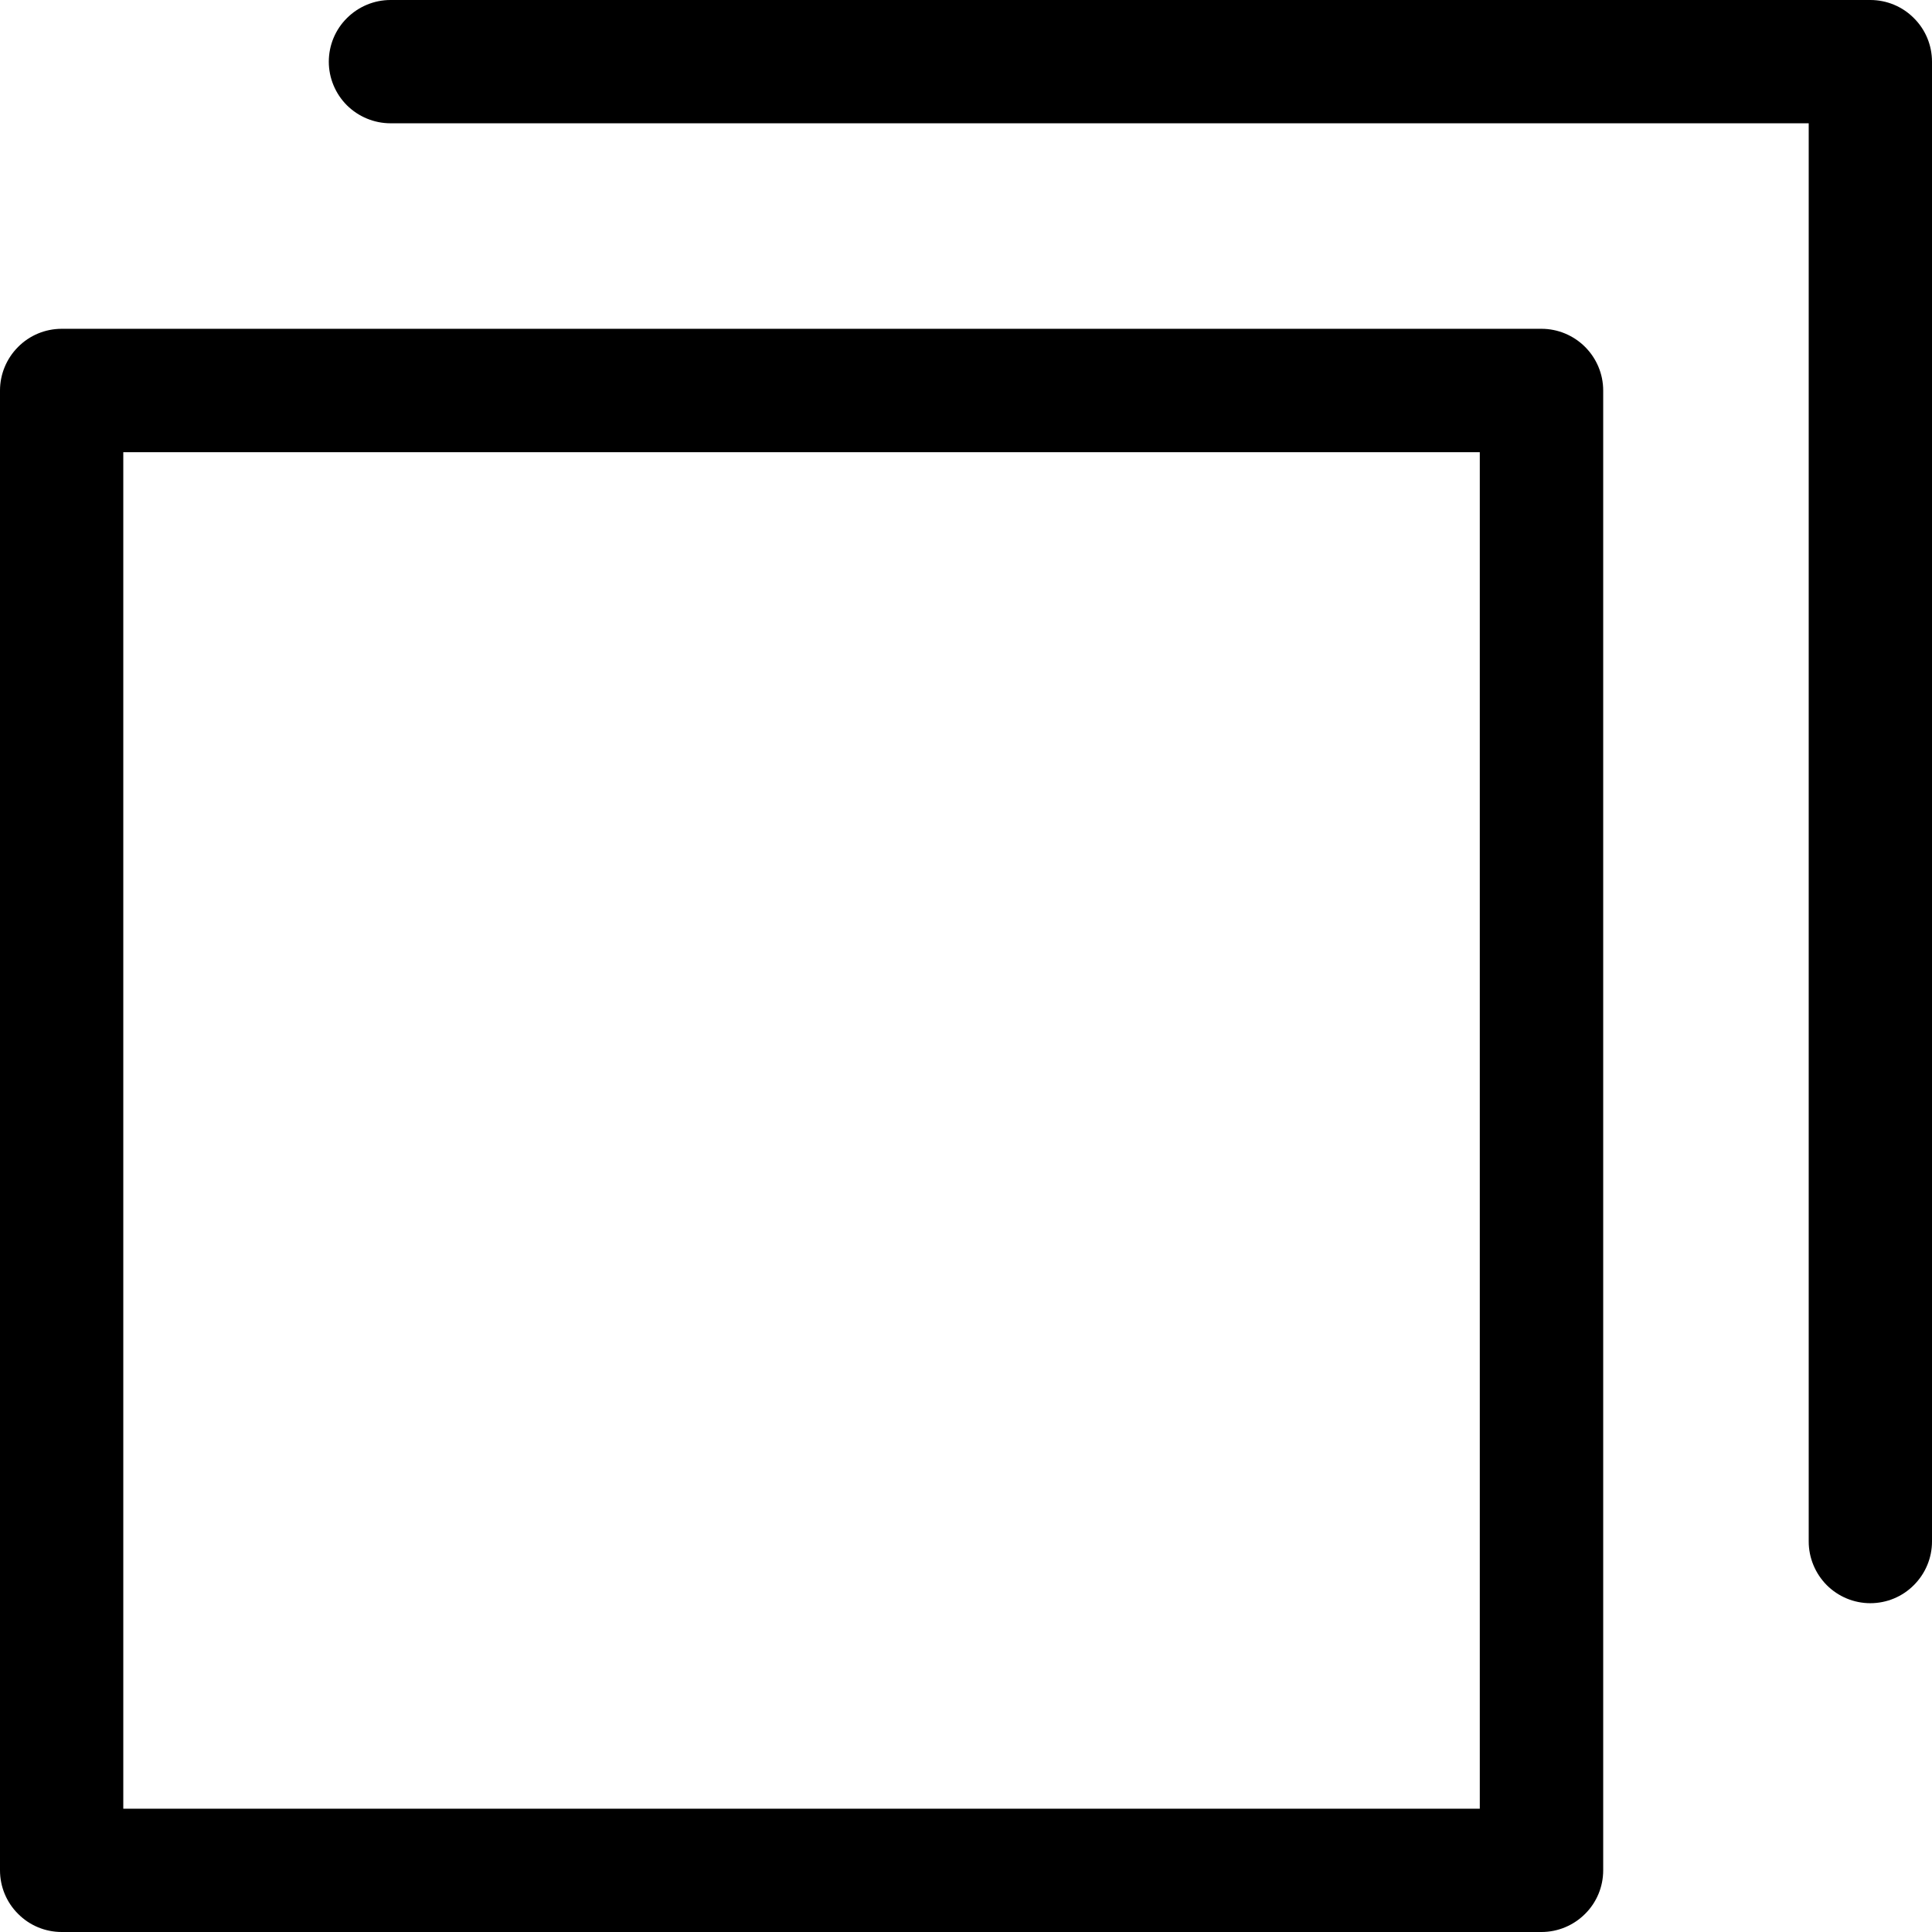 <svg width="16" height="16" viewBox="0 0 16 16" fill="none"
     xmlns="http://www.w3.org/2000/svg">
    <path d="M12.766 2.723H0.511C0.375 2.723 0.245 2.777 0.15 2.873C0.054 2.969 0 3.099 0 3.234V15.489C0 15.625 0.054 15.755 0.15 15.85C0.245 15.946 0.375 16 0.511 16H12.766C12.901 16 13.031 15.946 13.127 15.85C13.223 15.755 13.277 15.625 13.277 15.489V3.234C13.277 3.099 13.223 2.969 13.127 2.873C13.031 2.777 12.901 2.723 12.766 2.723ZM12.255 14.979H1.021V3.745H12.255V14.979ZM16 0.511V12.766C16 12.901 15.946 13.031 15.85 13.127C15.755 13.223 15.625 13.277 15.489 13.277C15.354 13.277 15.224 13.223 15.128 13.127C15.033 13.031 14.979 12.901 14.979 12.766V1.021H3.234C3.099 1.021 2.969 0.967 2.873 0.872C2.777 0.776 2.723 0.646 2.723 0.511C2.723 0.375 2.777 0.245 2.873 0.15C2.969 0.054 3.099 0 3.234 0H15.489C15.625 0 15.755 0.054 15.85 0.15C15.946 0.245 16 0.375 16 0.511Z"
          fill="currentColor"/>
</svg>
